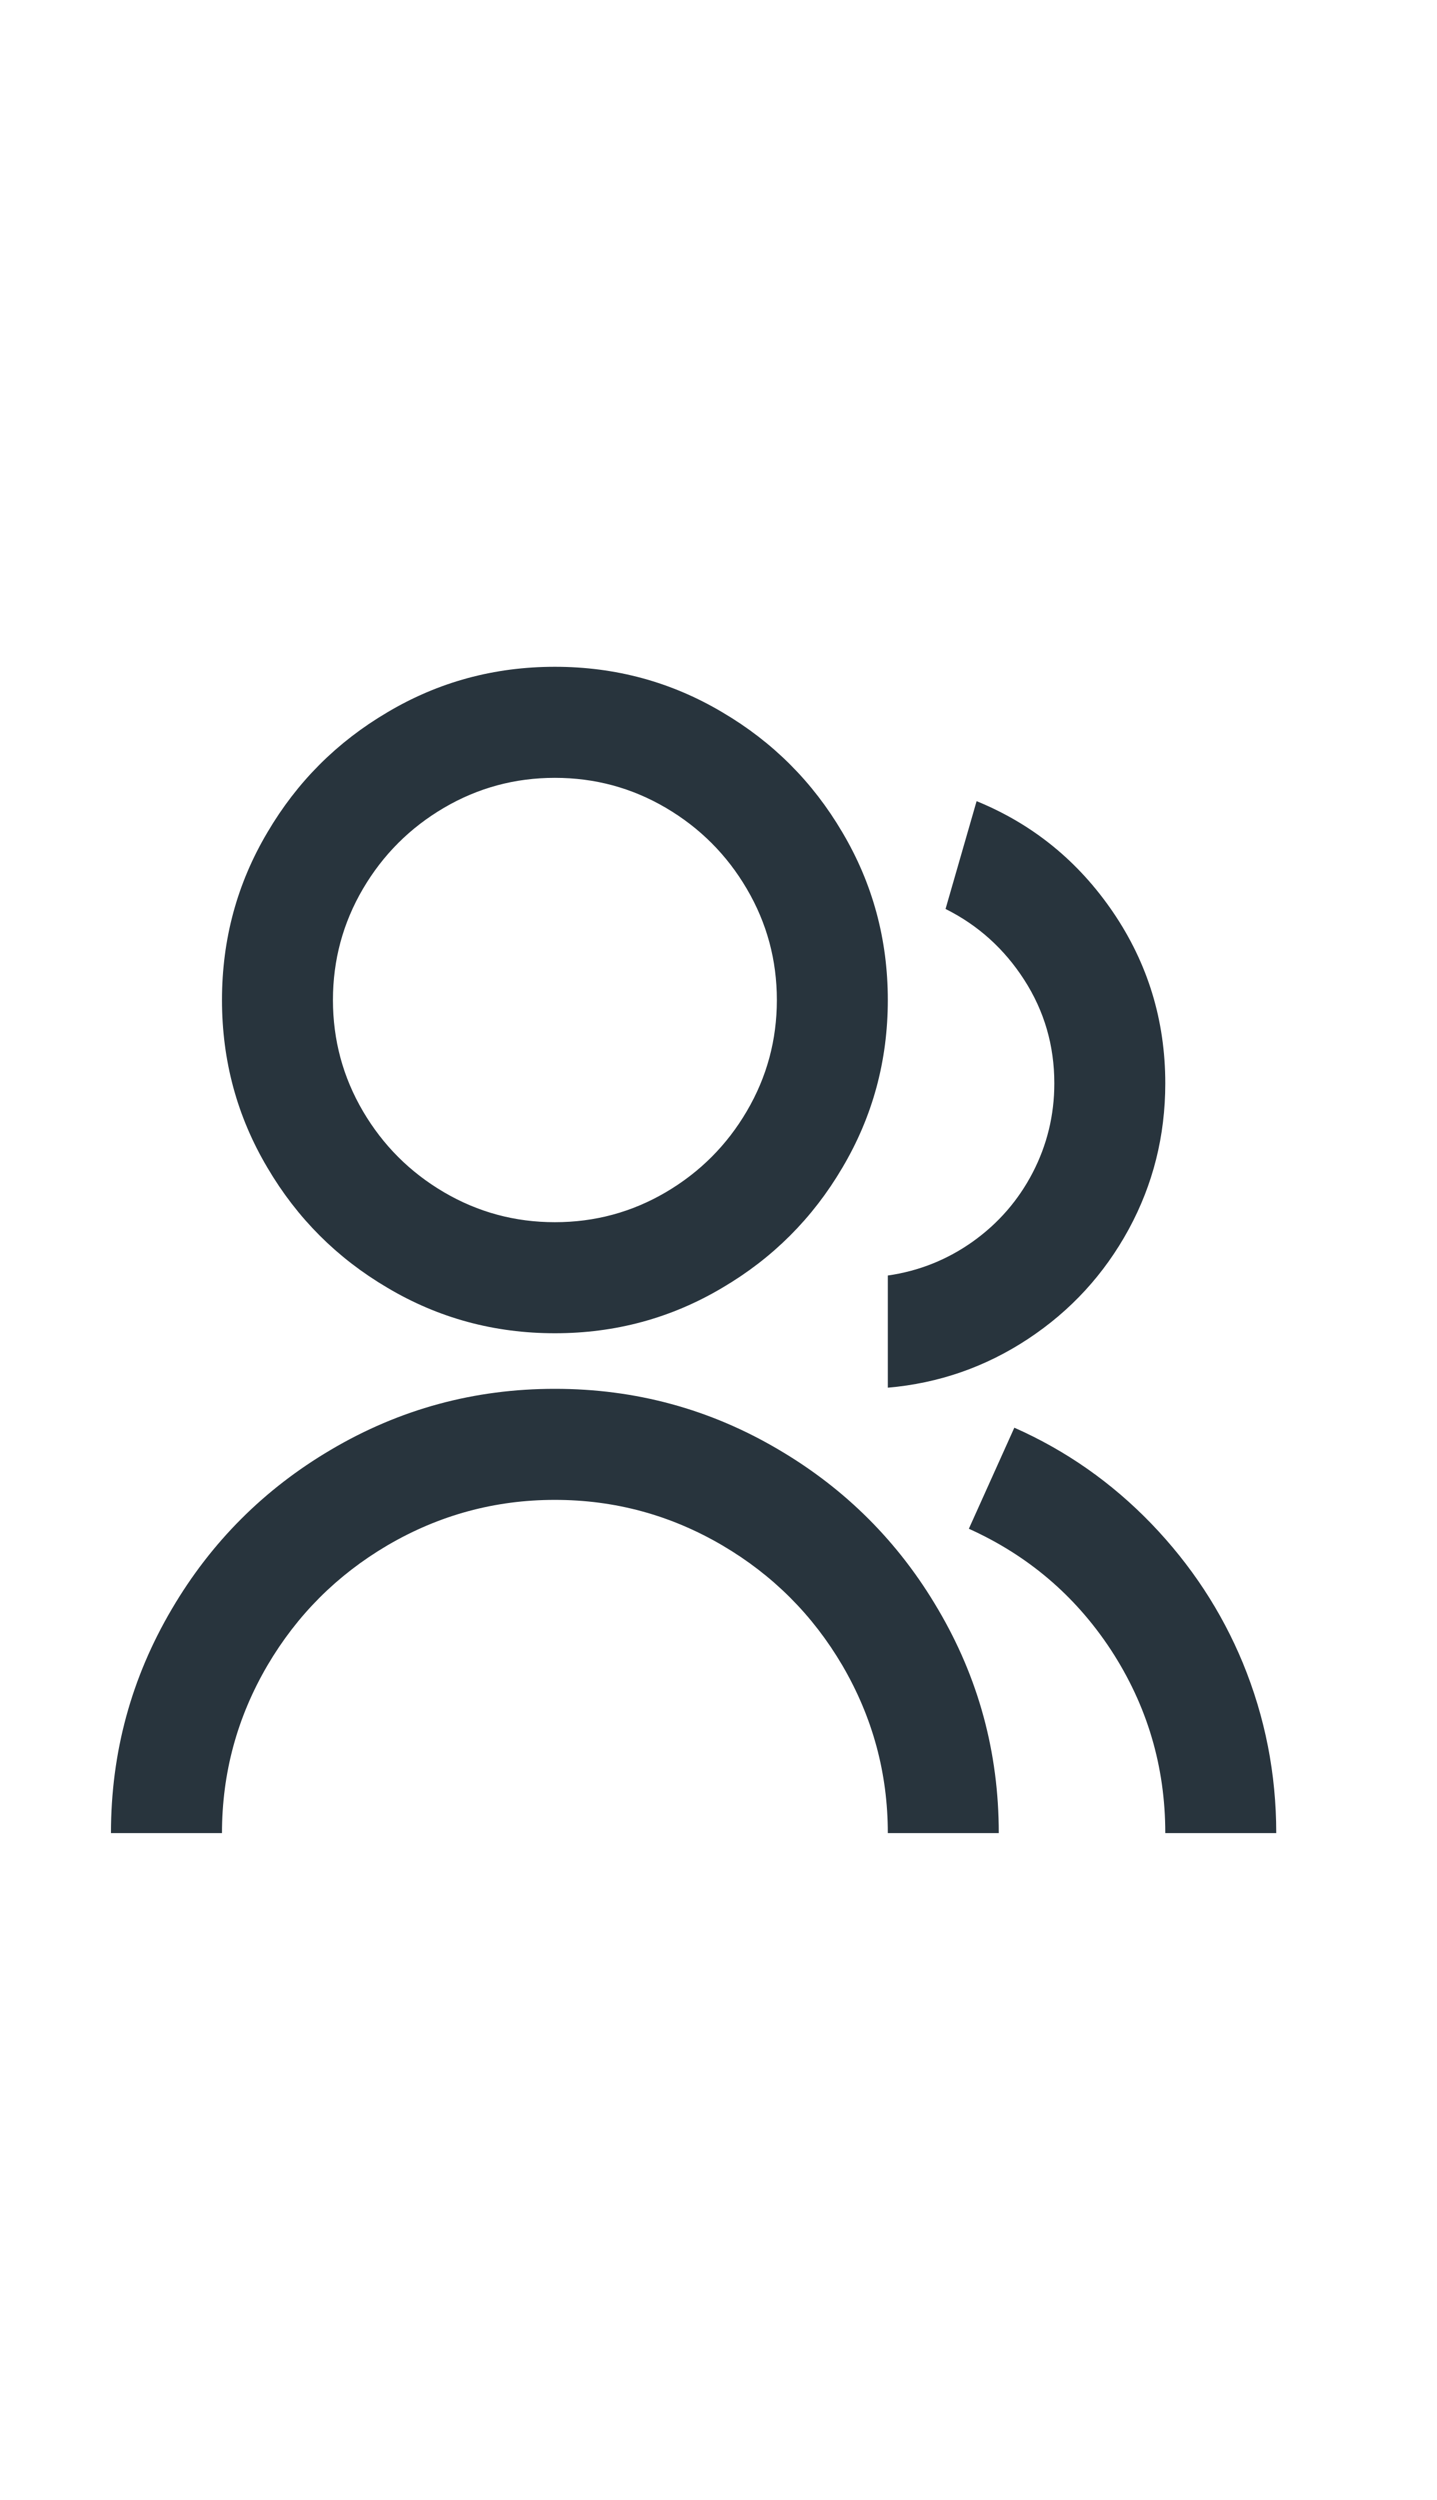 <svg width="23" height="40" viewBox="0 0 23 40" fill="none" xmlns="http://www.w3.org/2000/svg">
<path d="M1.776 29.331C1.776 28.04 2.102 26.843 2.753 25.741C3.381 24.674 4.228 23.827 5.293 23.199C6.395 22.547 7.591 22.222 8.881 22.222C10.172 22.222 11.368 22.547 12.469 23.199C13.535 23.827 14.382 24.674 15.009 25.741C15.661 26.843 15.986 28.04 15.986 29.331H14.21C14.21 28.371 13.967 27.477 13.482 26.647C13.008 25.841 12.369 25.202 11.563 24.728C10.735 24.242 9.841 23.999 8.881 23.999C7.922 23.999 7.028 24.242 6.199 24.728C5.394 25.202 4.755 25.841 4.281 26.647C3.795 27.477 3.553 28.371 3.553 29.331H1.776ZM8.881 21.333C7.91 21.333 7.016 21.09 6.199 20.604C5.394 20.13 4.755 19.491 4.281 18.685C3.795 17.867 3.553 16.973 3.553 16.001C3.553 15.029 3.795 14.135 4.281 13.317C4.755 12.511 5.394 11.872 6.199 11.398C7.016 10.912 7.91 10.669 8.881 10.669C9.852 10.669 10.746 10.912 11.563 11.398C12.369 11.872 13.008 12.511 13.482 13.317C13.967 14.135 14.21 15.029 14.21 16.001C14.21 16.973 13.967 17.867 13.482 18.685C13.008 19.491 12.369 20.13 11.563 20.604C10.746 21.09 9.852 21.333 8.881 21.333ZM8.881 19.556C9.521 19.556 10.113 19.396 10.658 19.076C11.202 18.756 11.635 18.323 11.954 17.778C12.274 17.233 12.434 16.641 12.434 16.001C12.434 15.361 12.274 14.769 11.954 14.224C11.635 13.679 11.202 13.246 10.658 12.926C10.113 12.606 9.521 12.446 8.881 12.446C8.242 12.446 7.65 12.606 7.105 12.926C6.56 13.246 6.128 13.679 5.808 14.224C5.489 14.769 5.329 15.361 5.329 16.001C5.329 16.641 5.489 17.233 5.808 17.778C6.128 18.323 6.56 18.756 7.105 19.076C7.65 19.396 8.242 19.556 8.881 19.556ZM16.235 22.844C17.064 23.211 17.795 23.724 18.429 24.381C19.062 25.039 19.551 25.782 19.894 26.612C20.249 27.477 20.427 28.383 20.427 29.331H18.651C18.651 28.265 18.361 27.287 17.78 26.398C17.212 25.534 16.454 24.888 15.507 24.461L16.235 22.844ZM15.631 12.819C16.531 13.187 17.259 13.779 17.816 14.597C18.372 15.415 18.651 16.327 18.651 17.334C18.651 18.175 18.455 18.954 18.065 19.671C17.674 20.388 17.138 20.972 16.457 21.422C15.776 21.872 15.027 22.133 14.21 22.204V20.409C14.707 20.338 15.16 20.157 15.569 19.867C15.977 19.576 16.297 19.209 16.528 18.765C16.759 18.32 16.875 17.843 16.875 17.334C16.875 16.73 16.715 16.179 16.395 15.681C16.075 15.183 15.655 14.804 15.134 14.544L15.631 12.819Z" fill="#28343D"/>
</svg>
